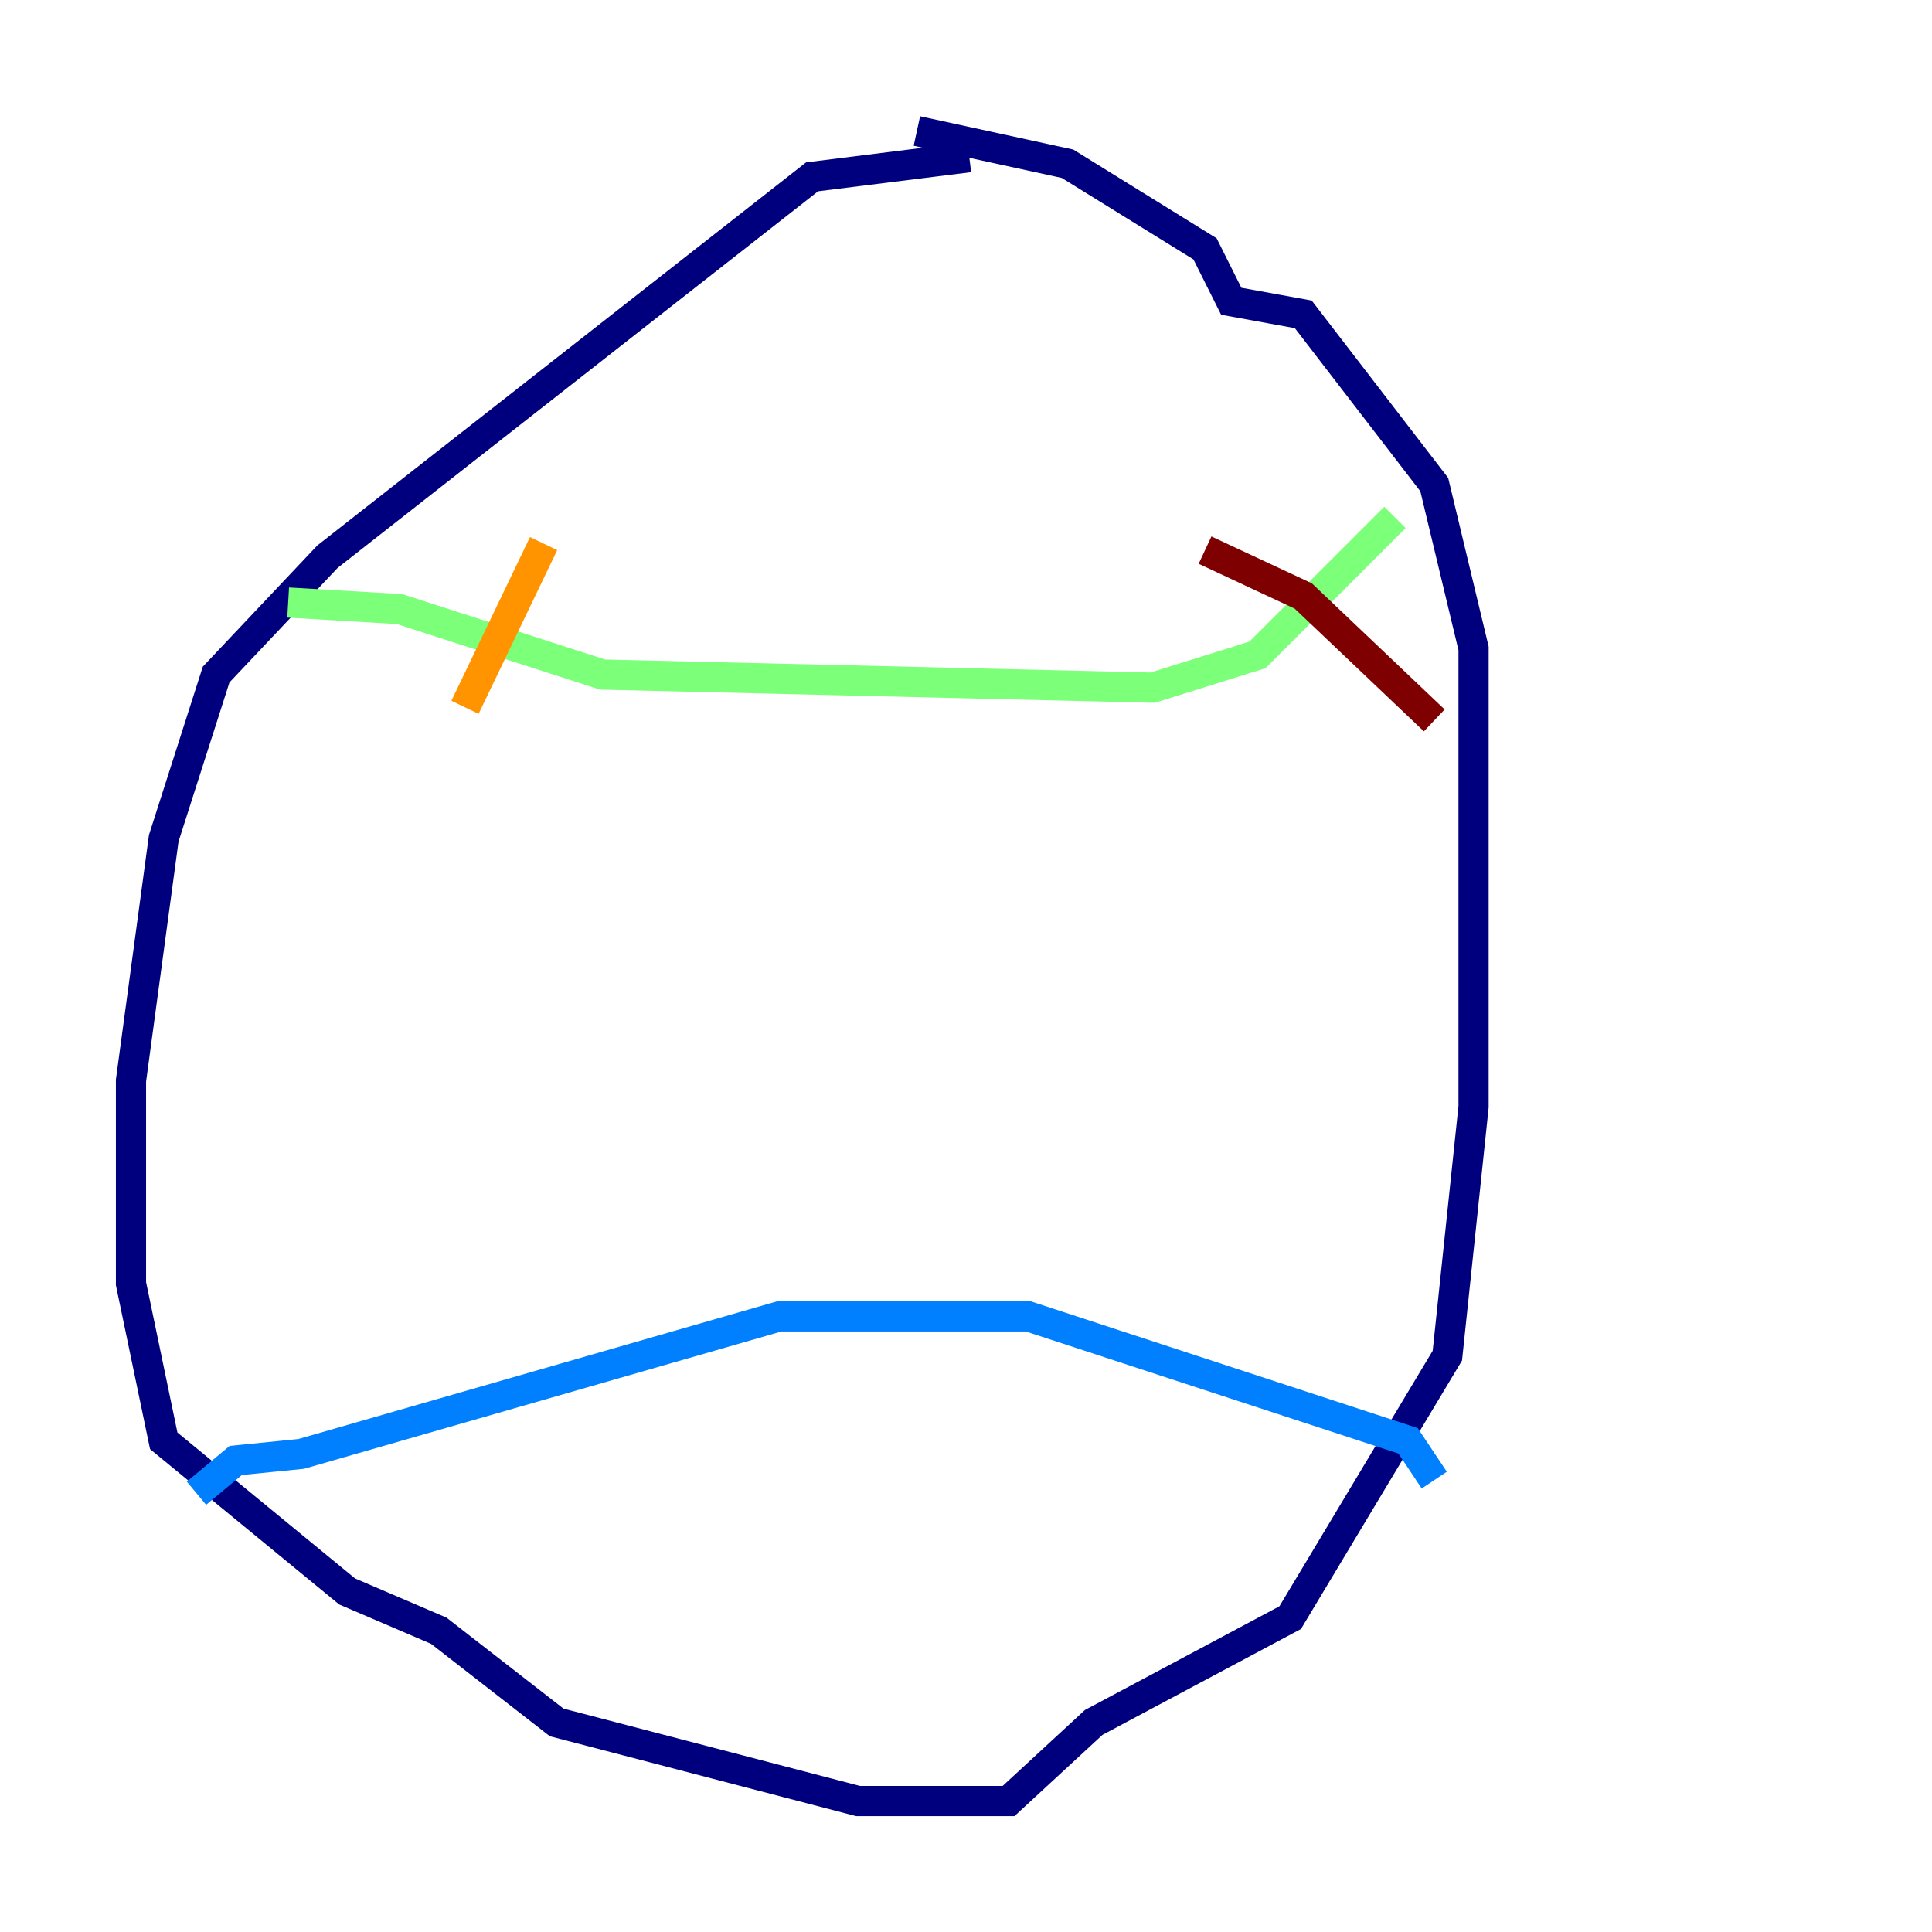 <?xml version="1.0" encoding="utf-8" ?>
<svg baseProfile="tiny" height="128" version="1.2" viewBox="0,0,128,128" width="128" xmlns="http://www.w3.org/2000/svg" xmlns:ev="http://www.w3.org/2001/xml-events" xmlns:xlink="http://www.w3.org/1999/xlink"><defs /><polyline fill="none" points="64.217,10.414 53.803,11.715 21.695,36.881 14.319,44.691 10.848,55.539 8.678,71.593 8.678,85.044 10.848,95.458 22.997,105.437 29.071,108.041 36.881,114.115 56.841,119.322 66.82,119.322 72.461,114.115 85.478,107.173 95.891,89.817 97.627,73.329 97.627,42.956 95.024,32.108 86.346,20.827 81.573,19.959 79.837,16.488 70.725,10.848 60.746,8.678" stroke="#00007f" stroke-width="2" /><polyline fill="none" points="13.017,98.929 15.62,96.759 19.959,96.325 51.634,87.214 68.122,87.214 93.288,95.458 95.024,98.061" stroke="#0080ff" stroke-width="2" /><polyline fill="none" points="19.091,39.919 26.468,40.352 39.919,44.691 76.366,45.559 83.308,43.39 92.42,34.278" stroke="#7cff79" stroke-width="2" /><polyline fill="none" points="36.014,36.014 30.807,46.861" stroke="#ff9400" stroke-width="2" /><polyline fill="none" points="79.837,36.447 86.346,39.485 95.024,47.729" stroke="#7f0000" stroke-width="2" /></svg>